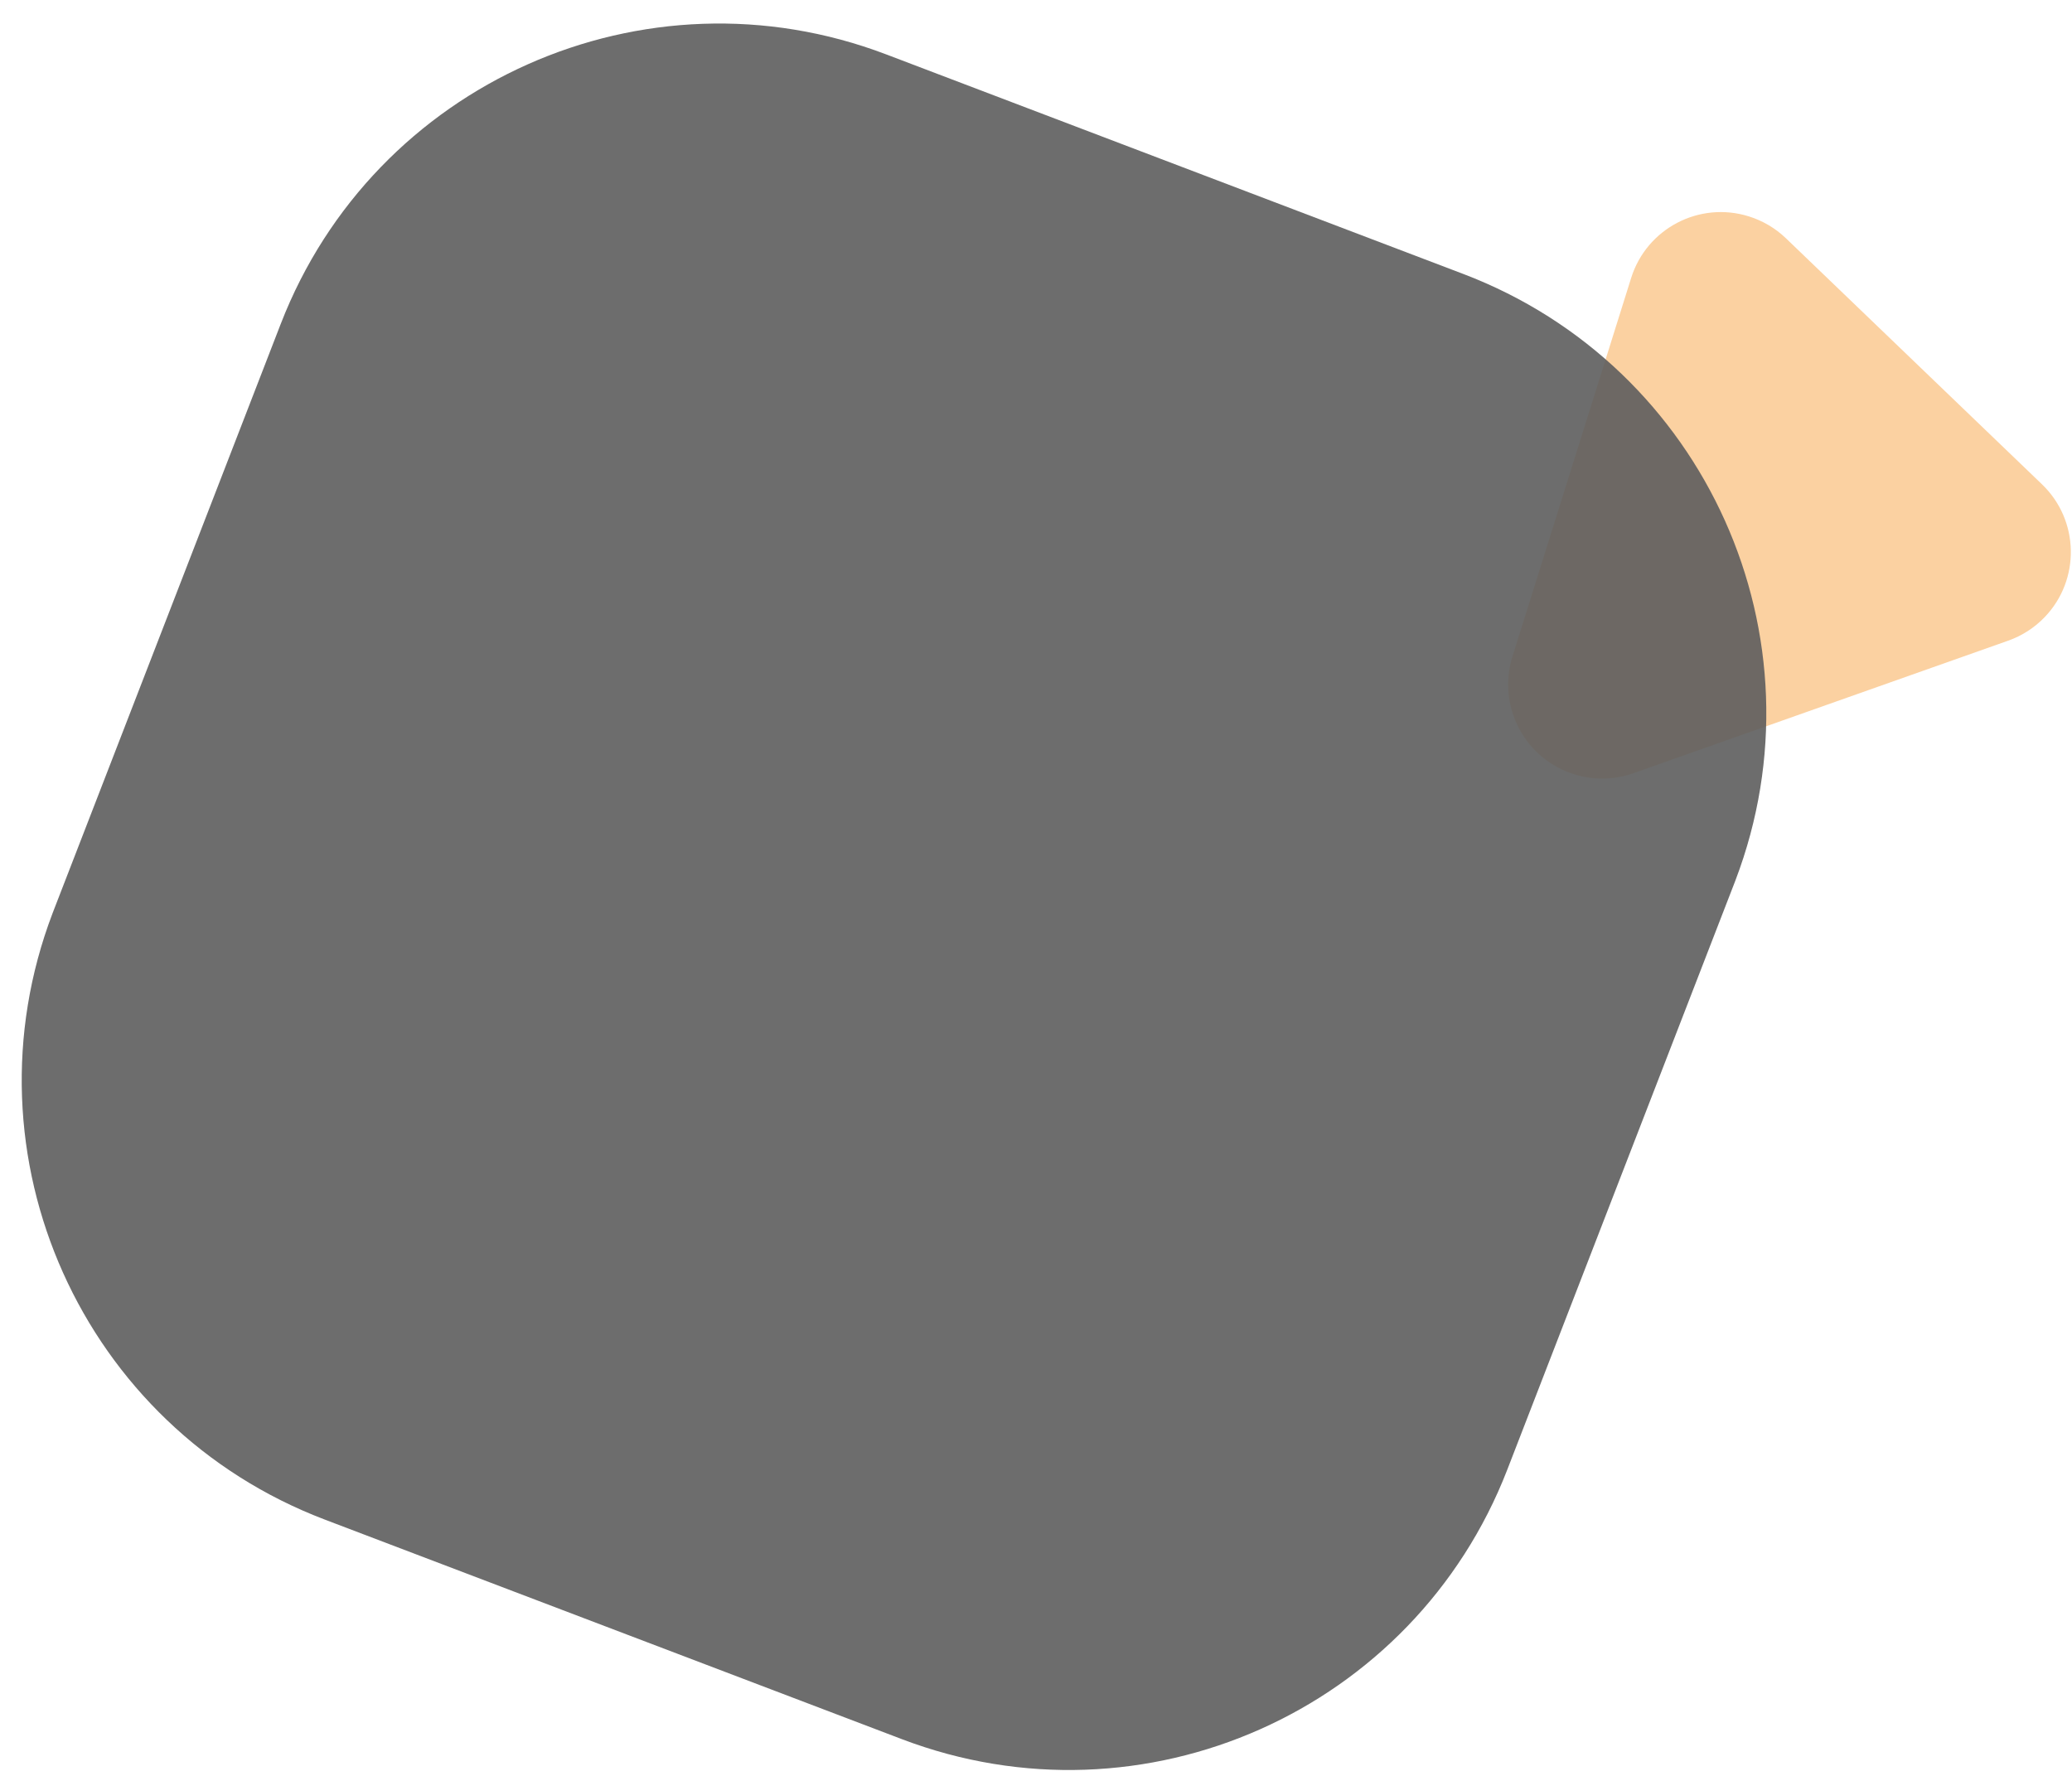 <svg xmlns="http://www.w3.org/2000/svg" width="63" height="54" viewBox="0 0 63 54">
  <g fill="none" fill-rule="evenodd" transform="rotate(40 41.608 26.89)">
    <path fill="#FBD1A1" d="M46.077,5.59 L51.476,16.376 C52.183,17.787 51.612,19.504 50.2,20.21 C49.805,20.408 49.37,20.512 48.928,20.513 L38.132,20.54 C36.554,20.544 35.271,19.267 35.267,17.689 C35.266,17.244 35.369,16.804 35.568,16.406 L40.964,5.593 C41.669,4.181 43.385,3.608 44.798,4.313 C45.351,4.589 45.8,5.037 46.077,5.59 Z" transform="rotate(-176 43.523 12.276)"/>
    <path fill="#5E5E5E" d="M21.398,12.624 L40.176,12.569 C48.068,12.546 54.484,18.925 54.507,26.817 C54.507,26.845 54.507,26.872 54.507,26.9 L54.452,46.033 C54.429,53.892 48.063,60.257 40.204,60.28 L21.426,60.335 C13.534,60.358 7.118,53.979 7.095,46.088 C7.095,46.06 7.095,46.032 7.095,46.005 L7.15,26.872 C7.173,19.013 13.539,12.647 21.398,12.624 Z" opacity=".9" transform="rotate(-19 30.801 36.452)"/>
  </g>
</svg>
